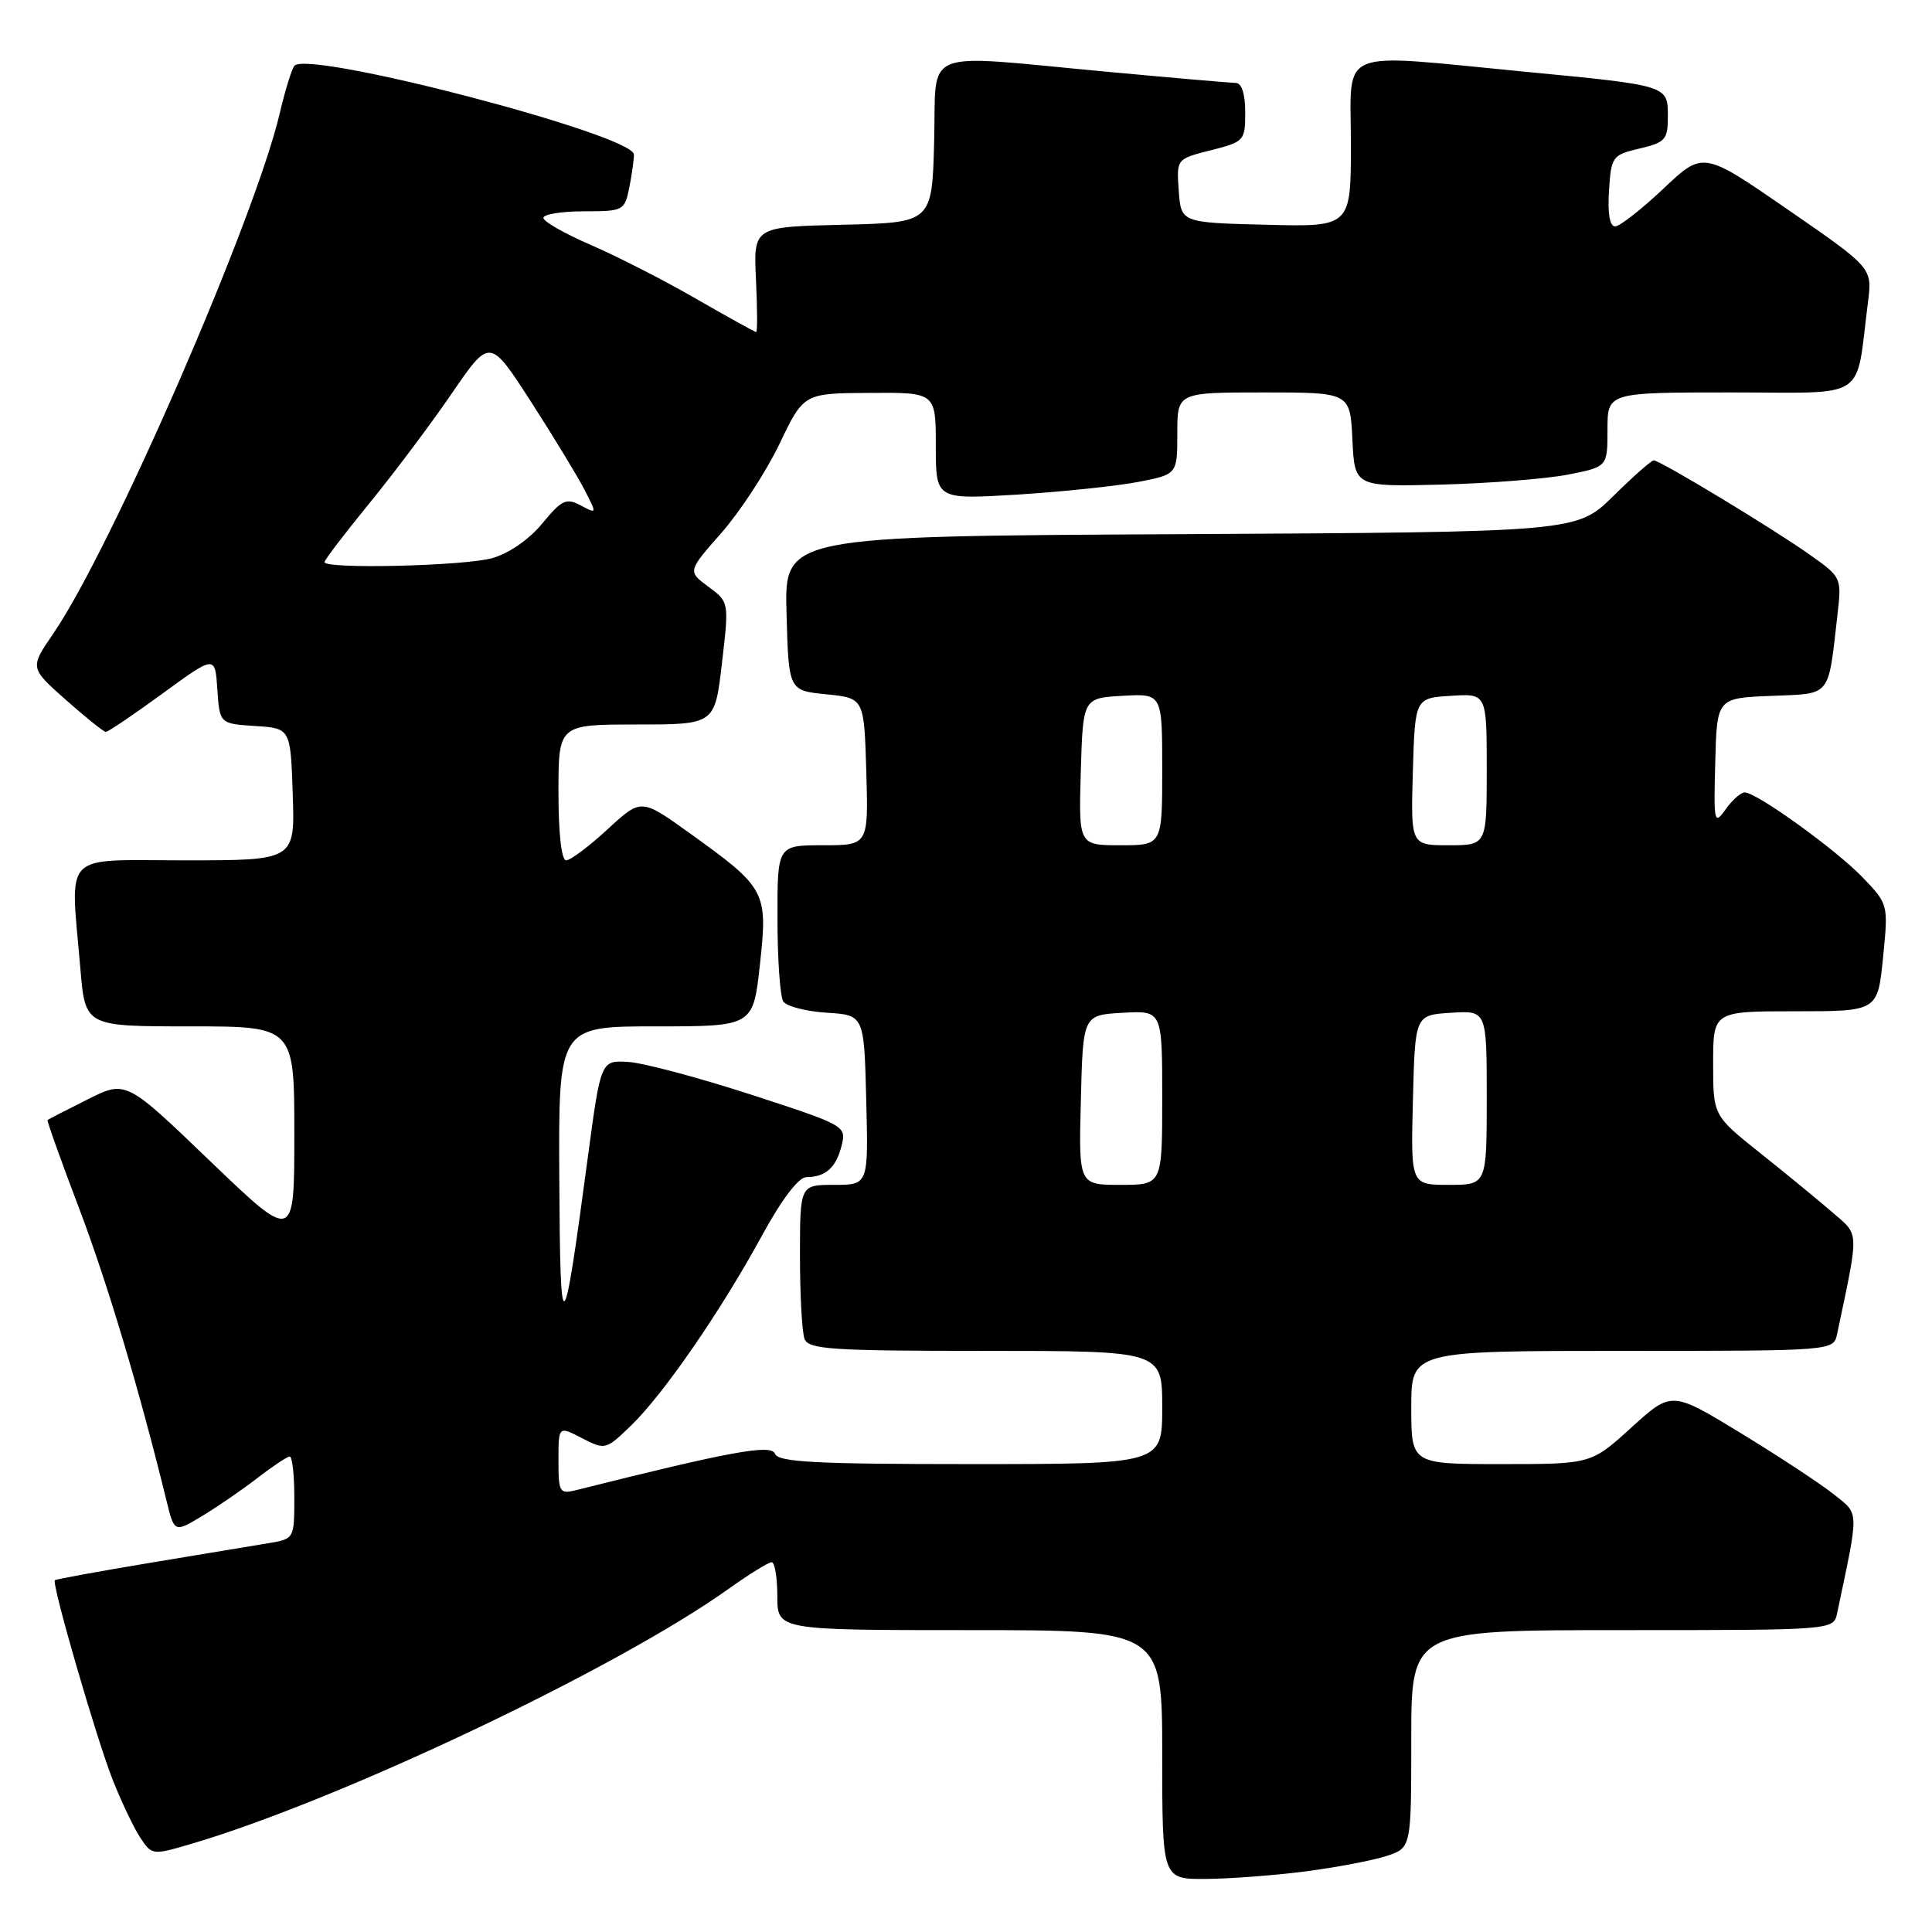 <?xml version="1.0" encoding="UTF-8" standalone="no"?>
<!DOCTYPE svg PUBLIC "-//W3C//DTD SVG 1.1//EN" "http://www.w3.org/Graphics/SVG/1.1/DTD/svg11.dtd" >
<svg xmlns="http://www.w3.org/2000/svg" xmlns:xlink="http://www.w3.org/1999/xlink" version="1.1" viewBox="0 0 256 256">
 <g >
 <path fill="currentColor"
d=" M 173.00 247.97 C 177.12 247.43 181.96 246.51 183.75 245.92 C 187.00 244.84 187.00 244.84 187.00 230.42 C 187.00 216.00 187.00 216.00 214.98 216.00 C 242.96 216.00 242.96 216.00 243.43 213.75 C 246.37 199.81 246.39 200.73 242.98 198.00 C 241.25 196.62 235.72 192.98 230.67 189.90 C 221.50 184.31 221.50 184.31 216.17 189.15 C 210.84 194.00 210.84 194.00 198.92 194.00 C 187.00 194.00 187.00 194.00 187.00 186.50 C 187.00 179.00 187.00 179.00 214.98 179.00 C 242.96 179.00 242.96 179.00 243.43 176.75 C 246.37 162.77 246.41 163.76 242.80 160.64 C 240.99 159.07 236.69 155.54 233.25 152.80 C 227.00 147.82 227.00 147.82 227.00 140.91 C 227.00 134.00 227.00 134.00 237.90 134.00 C 248.80 134.00 248.80 134.00 249.51 126.91 C 250.22 119.84 250.21 119.82 246.86 116.31 C 243.32 112.61 232.77 105.00 231.18 105.00 C 230.66 105.00 229.53 106.01 228.65 107.25 C 227.14 109.37 227.06 109.03 227.28 101.00 C 227.50 92.50 227.50 92.50 234.68 92.21 C 242.74 91.88 242.20 92.54 243.47 81.50 C 244.04 76.53 244.02 76.48 239.80 73.50 C 234.91 70.03 219.96 61.00 219.13 61.00 C 218.82 61.00 216.40 63.14 213.75 65.75 C 208.92 70.50 208.92 70.50 156.43 70.78 C 103.93 71.05 103.93 71.05 104.22 81.28 C 104.50 91.50 104.50 91.50 109.50 92.00 C 114.50 92.50 114.50 92.50 114.79 102.25 C 115.07 112.00 115.07 112.00 109.04 112.00 C 103.00 112.00 103.00 112.00 103.02 121.75 C 103.02 127.11 103.37 132.03 103.78 132.69 C 104.20 133.34 106.78 134.01 109.52 134.19 C 114.50 134.50 114.50 134.50 114.78 145.75 C 115.07 157.00 115.07 157.00 110.53 157.00 C 106.00 157.00 106.00 157.00 106.00 166.42 C 106.00 171.60 106.27 176.55 106.61 177.42 C 107.14 178.80 110.20 179.00 130.61 179.00 C 154.00 179.00 154.00 179.00 154.00 186.50 C 154.00 194.00 154.00 194.00 128.61 194.00 C 108.02 194.00 103.11 193.74 102.69 192.63 C 102.19 191.33 96.86 192.30 76.34 197.45 C 74.14 198.00 74.00 197.76 74.00 193.49 C 74.00 188.95 74.00 188.95 77.11 190.56 C 80.19 192.15 80.28 192.12 83.65 188.86 C 87.97 184.67 95.48 173.77 100.95 163.75 C 103.58 158.93 105.81 155.99 106.84 155.98 C 109.40 155.96 110.78 154.73 111.51 151.82 C 112.17 149.19 112.04 149.12 99.51 145.04 C 92.55 142.78 85.22 140.83 83.23 140.71 C 79.61 140.50 79.61 140.50 77.87 153.50 C 74.58 178.12 74.23 178.38 74.11 156.25 C 74.00 136.00 74.00 136.00 86.90 136.00 C 99.80 136.00 99.80 136.00 100.70 127.75 C 101.75 118.08 101.52 117.67 91.23 110.29 C 84.95 105.79 84.95 105.79 80.50 109.89 C 78.05 112.15 75.58 114.00 75.02 114.00 C 74.40 114.00 74.00 110.46 74.00 105.00 C 74.00 96.00 74.00 96.00 84.36 96.00 C 94.72 96.00 94.72 96.00 95.66 87.88 C 96.61 79.77 96.61 79.77 93.86 77.74 C 91.11 75.70 91.11 75.70 95.60 70.60 C 98.06 67.80 101.53 62.49 103.29 58.81 C 106.50 52.11 106.50 52.11 115.25 52.06 C 124.00 52.00 124.00 52.00 124.00 59.10 C 124.00 66.19 124.00 66.19 134.75 65.54 C 140.66 65.17 147.86 64.42 150.75 63.87 C 156.00 62.86 156.00 62.86 156.00 57.43 C 156.00 52.00 156.00 52.00 167.45 52.00 C 178.90 52.00 178.90 52.00 179.20 58.25 C 179.50 64.50 179.50 64.50 191.00 64.21 C 197.32 64.05 204.86 63.45 207.75 62.89 C 213.00 61.86 213.00 61.86 213.00 56.93 C 213.00 52.00 213.00 52.00 229.41 52.00 C 247.80 52.00 245.82 53.31 247.52 40.00 C 248.09 35.50 248.09 35.50 236.88 27.76 C 225.67 20.02 225.67 20.02 220.40 25.01 C 217.49 27.75 214.62 30.00 214.01 30.00 C 213.30 30.00 213.00 28.27 213.20 25.28 C 213.49 20.74 213.64 20.53 217.25 19.68 C 220.66 18.88 221.00 18.50 221.00 15.47 C 221.00 11.29 221.16 11.34 201.92 9.49 C 176.76 7.07 179.00 6.13 179.00 19.03 C 179.00 30.07 179.00 30.07 167.75 29.78 C 156.50 29.50 156.50 29.50 156.19 25.28 C 155.89 21.06 155.89 21.06 160.44 19.91 C 164.87 18.79 165.00 18.65 165.00 14.88 C 165.00 12.45 164.53 11.00 163.75 10.99 C 163.06 10.98 155.30 10.31 146.50 9.49 C 121.56 7.18 124.12 6.14 123.78 18.75 C 123.50 29.50 123.50 29.50 111.67 29.78 C 99.84 30.06 99.84 30.06 100.17 37.03 C 100.35 40.87 100.37 44.00 100.20 44.00 C 100.04 44.00 96.44 42.01 92.20 39.57 C 87.97 37.13 81.69 33.92 78.25 32.44 C 74.81 30.95 72.00 29.35 72.00 28.87 C 72.00 28.39 74.42 28.00 77.38 28.00 C 82.59 28.00 82.77 27.91 83.38 24.88 C 83.72 23.16 84.00 21.18 84.00 20.48 C 84.00 17.87 40.79 6.58 39.01 8.72 C 38.65 9.15 37.78 11.97 37.07 15.00 C 33.77 29.06 14.76 72.73 7.03 84.00 C 3.95 88.50 3.95 88.50 8.72 92.73 C 11.35 95.06 13.73 96.97 14.02 96.98 C 14.31 96.99 17.68 94.71 21.52 91.91 C 28.50 86.81 28.50 86.81 28.80 91.35 C 29.11 95.89 29.11 95.89 33.80 96.20 C 38.50 96.50 38.50 96.50 38.79 105.25 C 39.08 114.00 39.08 114.00 24.54 114.00 C 7.96 114.00 9.32 112.60 10.65 128.35 C 11.29 136.00 11.29 136.00 25.15 136.00 C 39.00 136.00 39.00 136.00 39.00 150.28 C 39.00 164.56 39.00 164.56 27.84 153.85 C 16.68 143.13 16.68 143.13 11.59 145.69 C 8.79 147.09 6.41 148.31 6.30 148.41 C 6.19 148.50 8.06 153.73 10.45 160.03 C 14.24 170.01 18.42 184.00 22.05 198.80 C 23.10 203.10 23.10 203.10 26.80 200.87 C 28.84 199.64 32.14 197.37 34.14 195.82 C 36.15 194.27 38.06 193.00 38.39 193.00 C 38.73 193.00 39.00 195.45 39.00 198.45 C 39.00 203.83 38.95 203.92 35.75 204.45 C 33.96 204.75 26.88 205.93 20.02 207.06 C 13.16 208.20 7.42 209.25 7.27 209.39 C 6.82 209.84 12.76 230.33 14.95 235.88 C 16.08 238.73 17.70 242.14 18.56 243.46 C 20.12 245.83 20.18 245.84 25.32 244.33 C 44.95 238.55 81.70 221.12 96.50 210.56 C 99.25 208.60 101.83 207.00 102.25 207.00 C 102.66 207.00 103.00 209.03 103.00 211.50 C 103.00 216.00 103.00 216.00 128.50 216.00 C 154.00 216.00 154.00 216.00 154.00 232.50 C 154.00 249.00 154.00 249.00 159.75 248.97 C 162.91 248.95 168.87 248.50 173.00 247.97 Z  M 143.22 145.75 C 143.50 134.50 143.50 134.50 148.75 134.20 C 154.00 133.90 154.00 133.90 154.00 145.45 C 154.00 157.00 154.00 157.00 148.47 157.00 C 142.93 157.00 142.93 157.00 143.22 145.75 Z  M 187.22 145.75 C 187.50 134.50 187.50 134.50 192.25 134.20 C 197.00 133.89 197.00 133.89 197.00 145.45 C 197.00 157.00 197.00 157.00 191.97 157.00 C 186.93 157.00 186.93 157.00 187.22 145.75 Z  M 143.21 102.25 C 143.50 92.50 143.50 92.50 148.75 92.20 C 154.00 91.90 154.00 91.90 154.00 101.95 C 154.00 112.00 154.00 112.00 148.46 112.00 C 142.93 112.00 142.93 112.00 143.21 102.25 Z  M 187.21 102.25 C 187.50 92.50 187.50 92.50 192.25 92.20 C 197.00 91.89 197.00 91.89 197.00 101.95 C 197.00 112.00 197.00 112.00 191.96 112.00 C 186.93 112.00 186.93 112.00 187.21 102.25 Z  M 43.00 74.48 C 43.00 74.20 45.66 70.71 48.91 66.73 C 52.16 62.76 57.09 56.19 59.86 52.14 C 64.90 44.78 64.90 44.78 70.30 53.14 C 73.27 57.74 76.46 63.00 77.41 64.82 C 79.12 68.13 79.12 68.13 76.95 66.97 C 75.03 65.95 74.44 66.22 71.85 69.37 C 70.09 71.50 67.42 73.34 65.21 73.96 C 61.46 75.00 43.00 75.44 43.00 74.48 Z "/>
</g>
</svg>